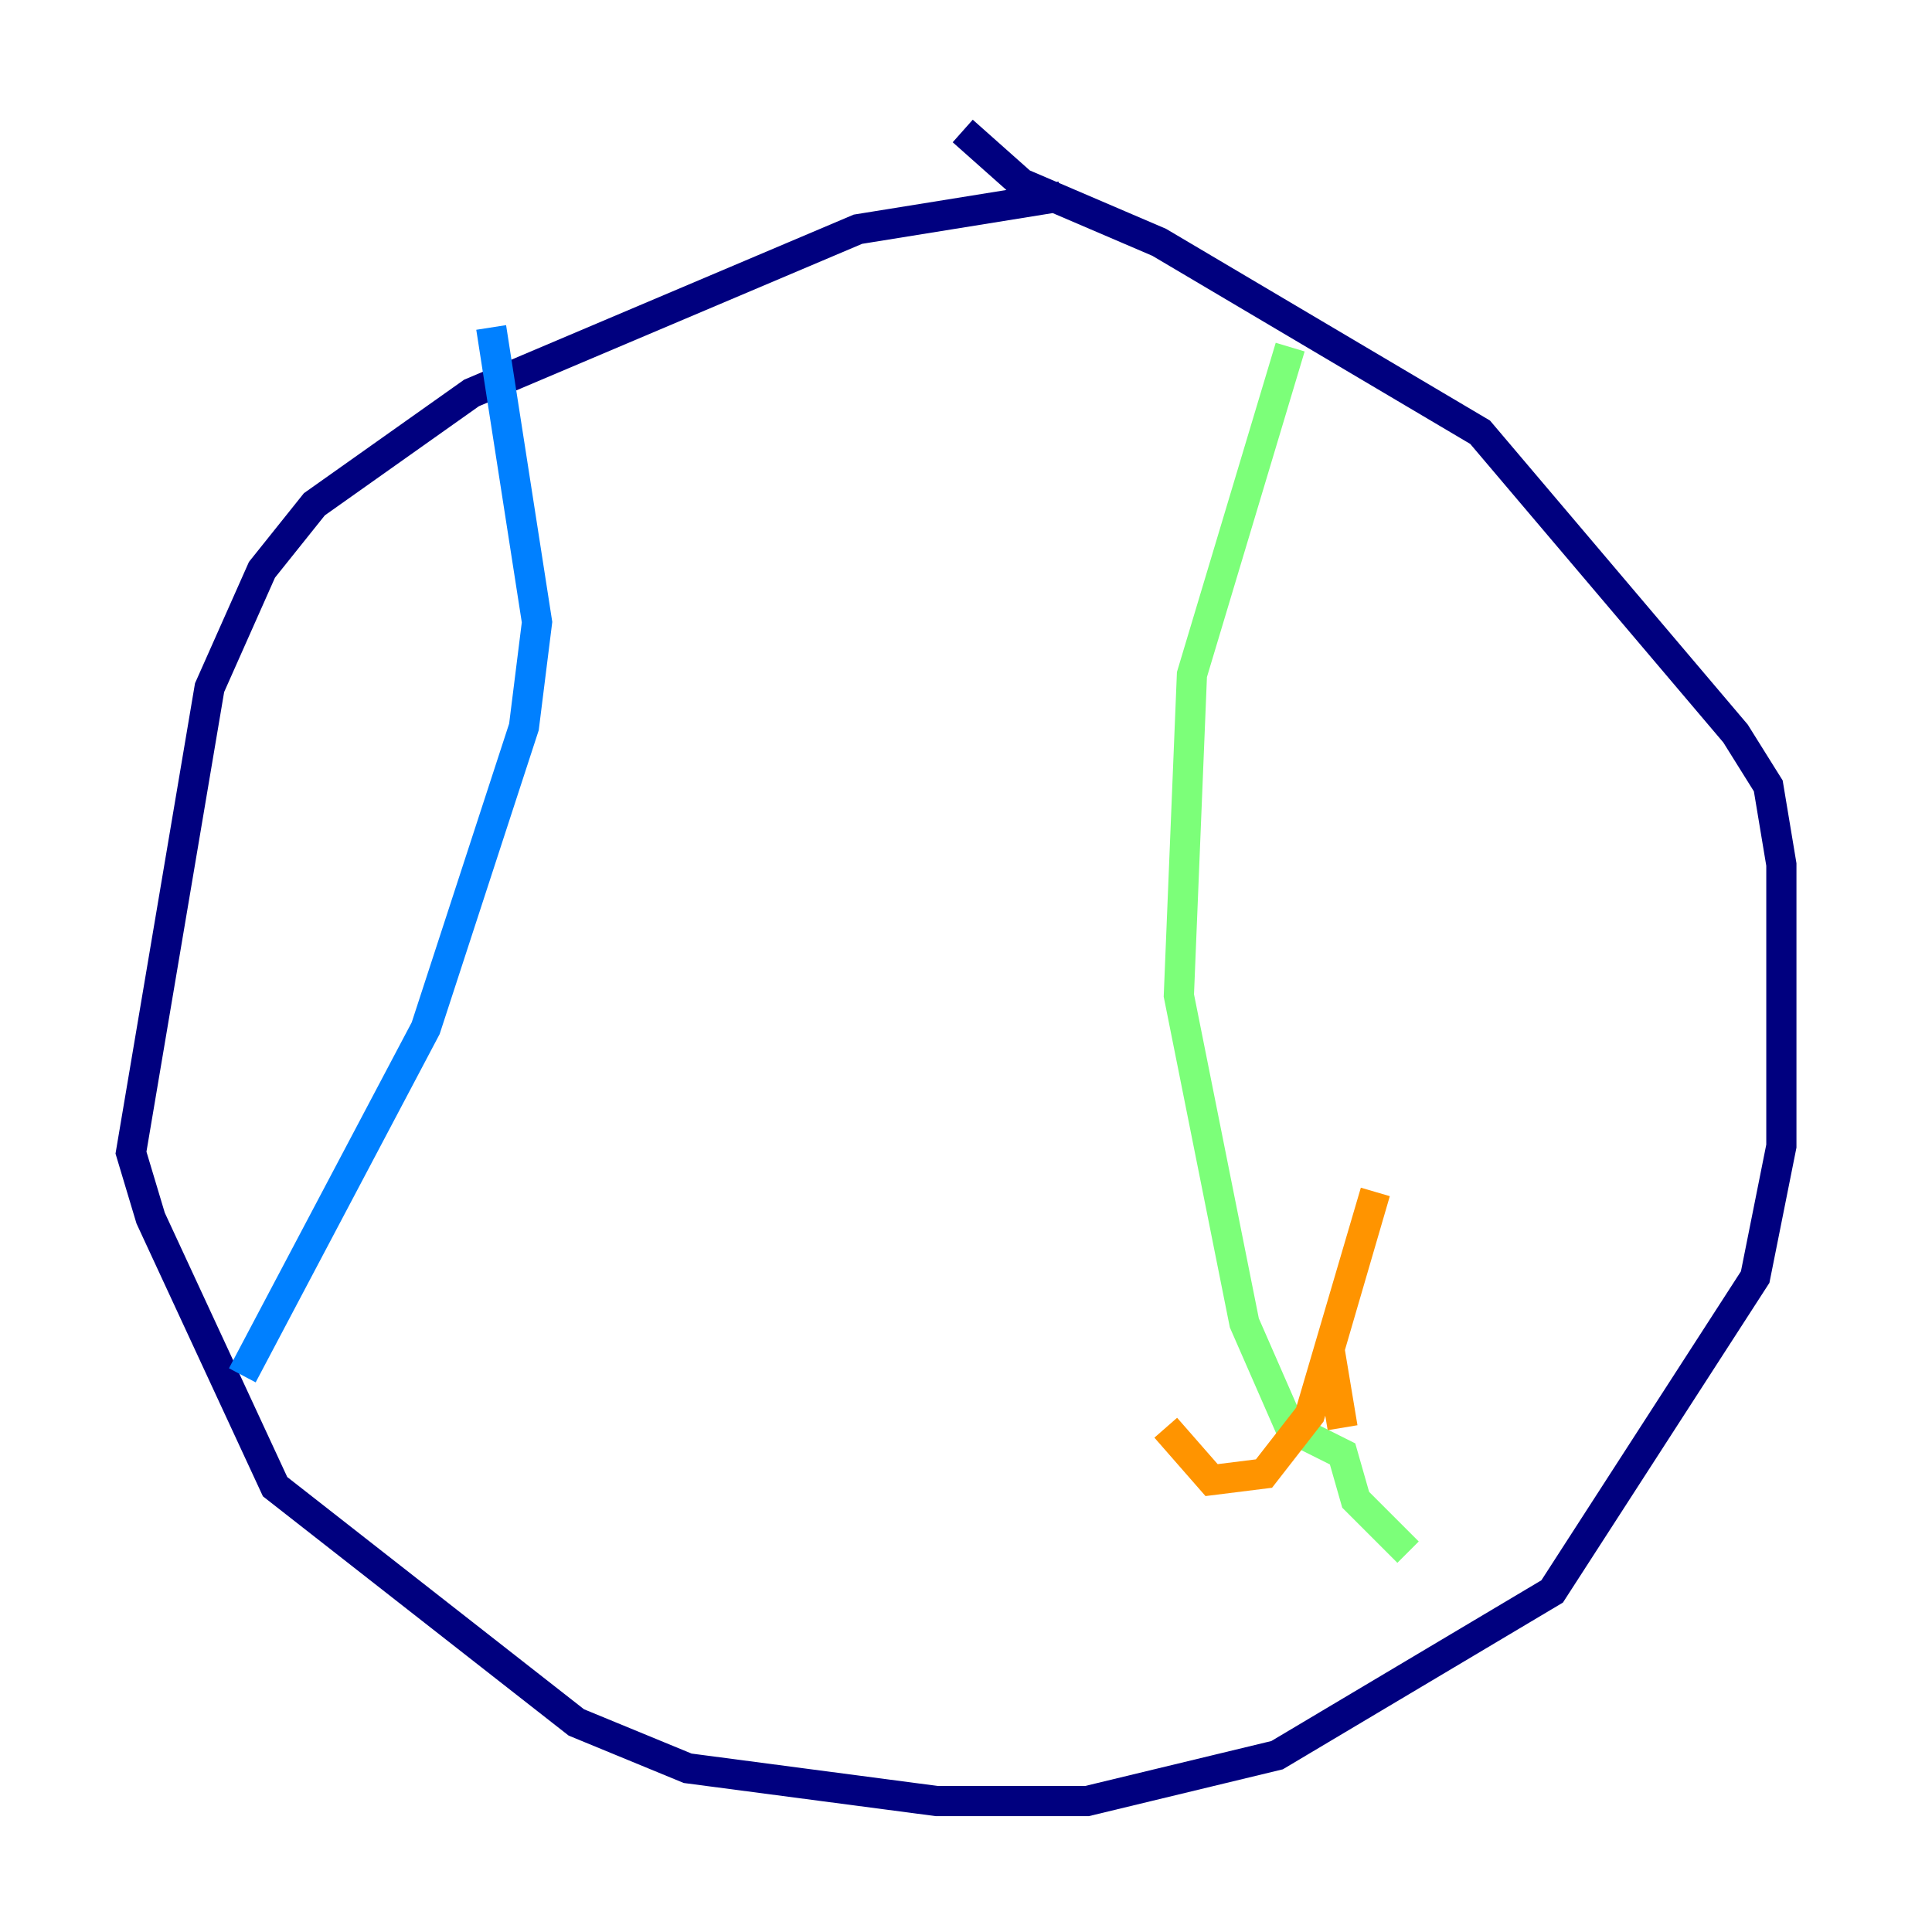 <?xml version="1.0" encoding="utf-8" ?>
<svg baseProfile="tiny" height="128" version="1.2" viewBox="0,0,128,128" width="128" xmlns="http://www.w3.org/2000/svg" xmlns:ev="http://www.w3.org/2001/xml-events" xmlns:xlink="http://www.w3.org/1999/xlink"><defs /><polyline fill="none" points="70.291,13.017 56.841,15.186 31.241,26.034 20.827,33.41 17.356,37.749 13.885,45.559 8.678,76.366 9.98,80.705 18.224,98.495 38.183,114.115 45.559,117.153 62.047,119.322 72.027,119.322 84.61,116.285 102.834,105.437 116.285,84.61 118.02,75.932 118.02,57.275 117.153,52.068 114.983,48.597 98.061,28.637 76.8,16.054 67.688,12.149 63.783,8.678" stroke="#00007f" stroke-width="2" /><polyline fill="none" points="32.542,21.695 35.58,41.22 34.712,48.163 28.203,68.122 16.054,91.119" stroke="#0080ff" stroke-width="2" /><polyline fill="none" points="85.478,22.997 78.969,44.691 78.102,65.953 82.441,87.647 85.478,94.59 88.949,96.325 89.817,99.363 93.288,102.834" stroke="#7cff79" stroke-width="2" /><polyline fill="none" points="88.949,94.59 88.081,89.383 91.119,78.969 86.78,93.722 83.742,97.627 80.271,98.061 77.234,94.59" stroke="#ff9400" stroke-width="2" /><polyline fill="none" points="83.742,64.217 83.742,64.217" stroke="#7f0000" stroke-width="2" /></svg>